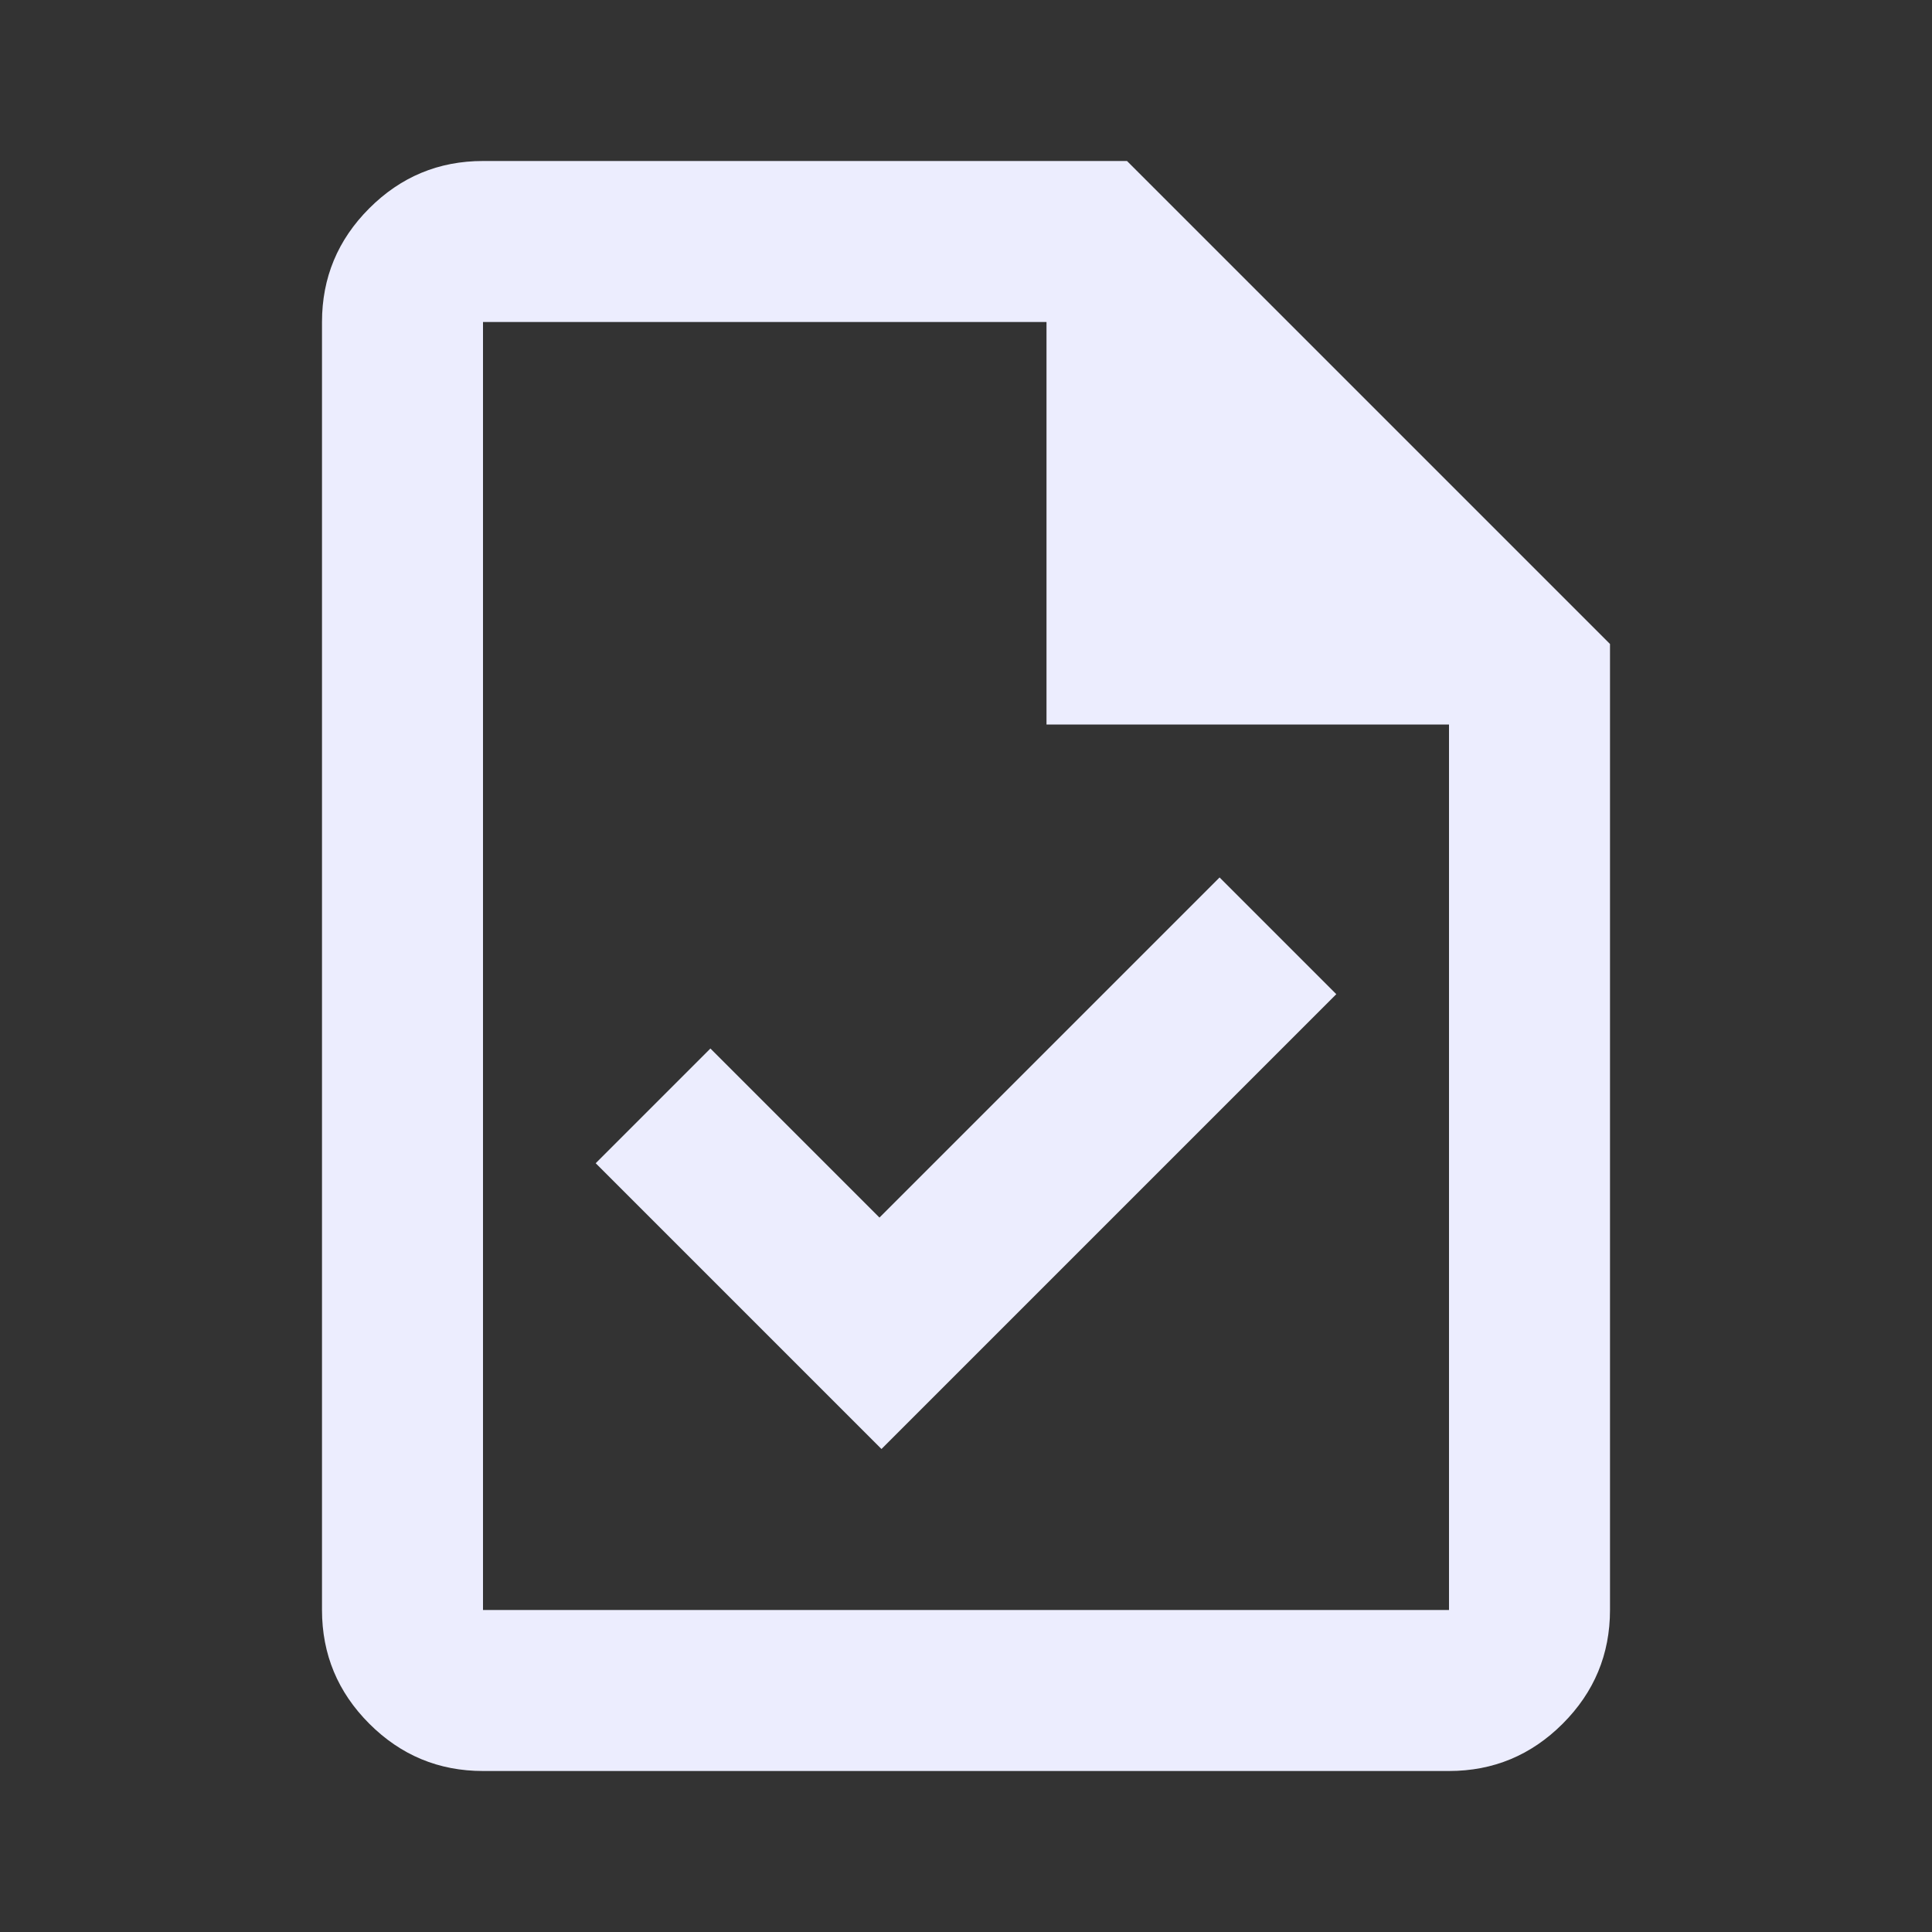 <svg xmlns="http://www.w3.org/2000/svg" height="24px" viewBox="0 -960 960 960" width="24px" fill="#ecedfe"><rect x="0" y="-960" width="960" height="960" fill="#333333" stroke="none"/><path d="m438-240 226-226-58-58-169 169-84-84-57 57 142 142ZM240-80q-33 0-56.5-23.5T160-160v-640q0-33 23.5-56.5T240-880h320l240 240v480q0 33-23.5 56.5T720-80H240Zm280-520v-200H240v640h480v-440H520ZM240-800v200-200 640-640Z"/></svg>